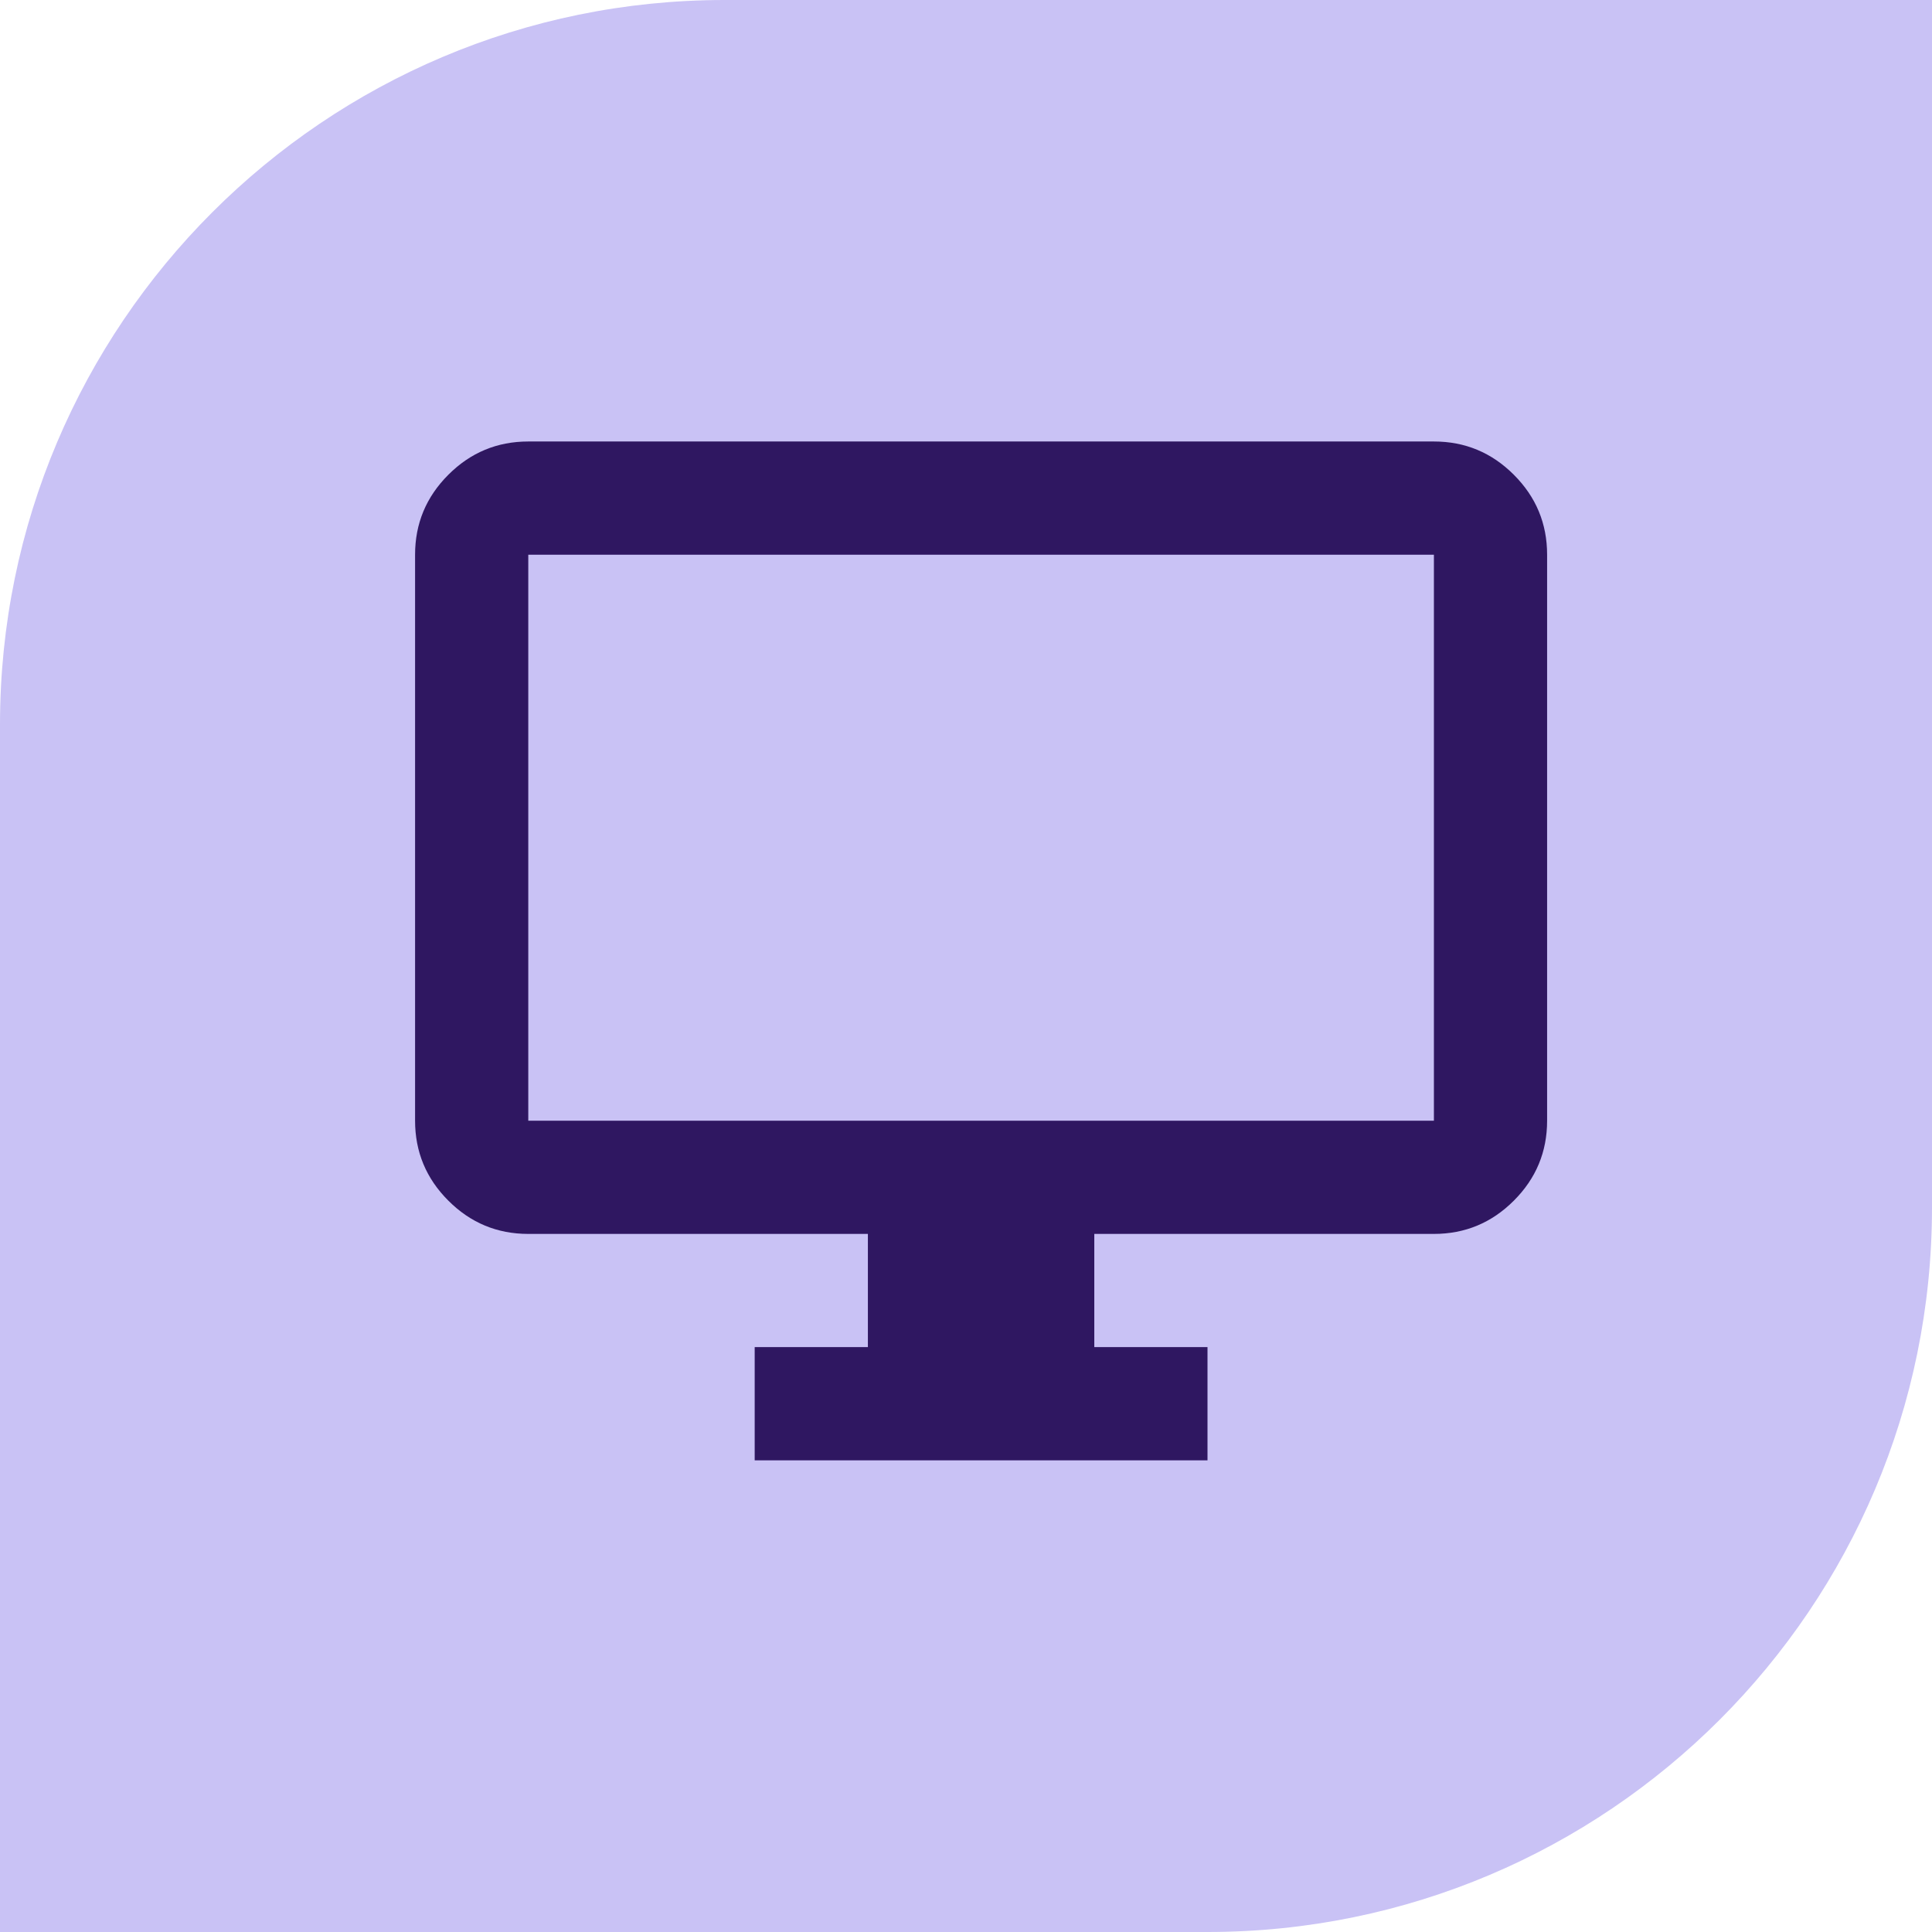 <svg xmlns="http://www.w3.org/2000/svg" width="64" height="64" viewBox="0 0 64 64" fill="none"><path d="M24 0H64V40C64 53.247 53.247 64 40 64H0V24C0 10.753 10.753 0 24 0Z" fill="#C9C2F5"/><mask id="mask0_3_31" style="mask-type:alpha" maskUnits="userSpaceOnUse" x="10" y="9" width="45" height="45"><rect x="10" y="9" width="45" height="45" fill="#D9D9D9"/></mask><g mask="url(#mask0_3_31)"><path d="M25 48.375V44.625H28.75V40.875H17.5C16.469 40.875 15.586 40.508 14.852 39.773C14.117 39.039 13.75 38.156 13.75 37.125V18.375C13.75 17.344 14.117 16.461 14.852 15.727C15.586 14.992 16.469 14.625 17.5 14.625H47.5C48.531 14.625 49.414 14.992 50.148 15.727C50.883 16.461 51.25 17.344 51.25 18.375V37.125C51.25 38.156 50.883 39.039 50.148 39.773C49.414 40.508 48.531 40.875 47.5 40.875H36.25V44.625H40V48.375H25ZM17.5 37.125H47.5V18.375H17.5V37.125Z" fill="#2F1761"/></g></svg>